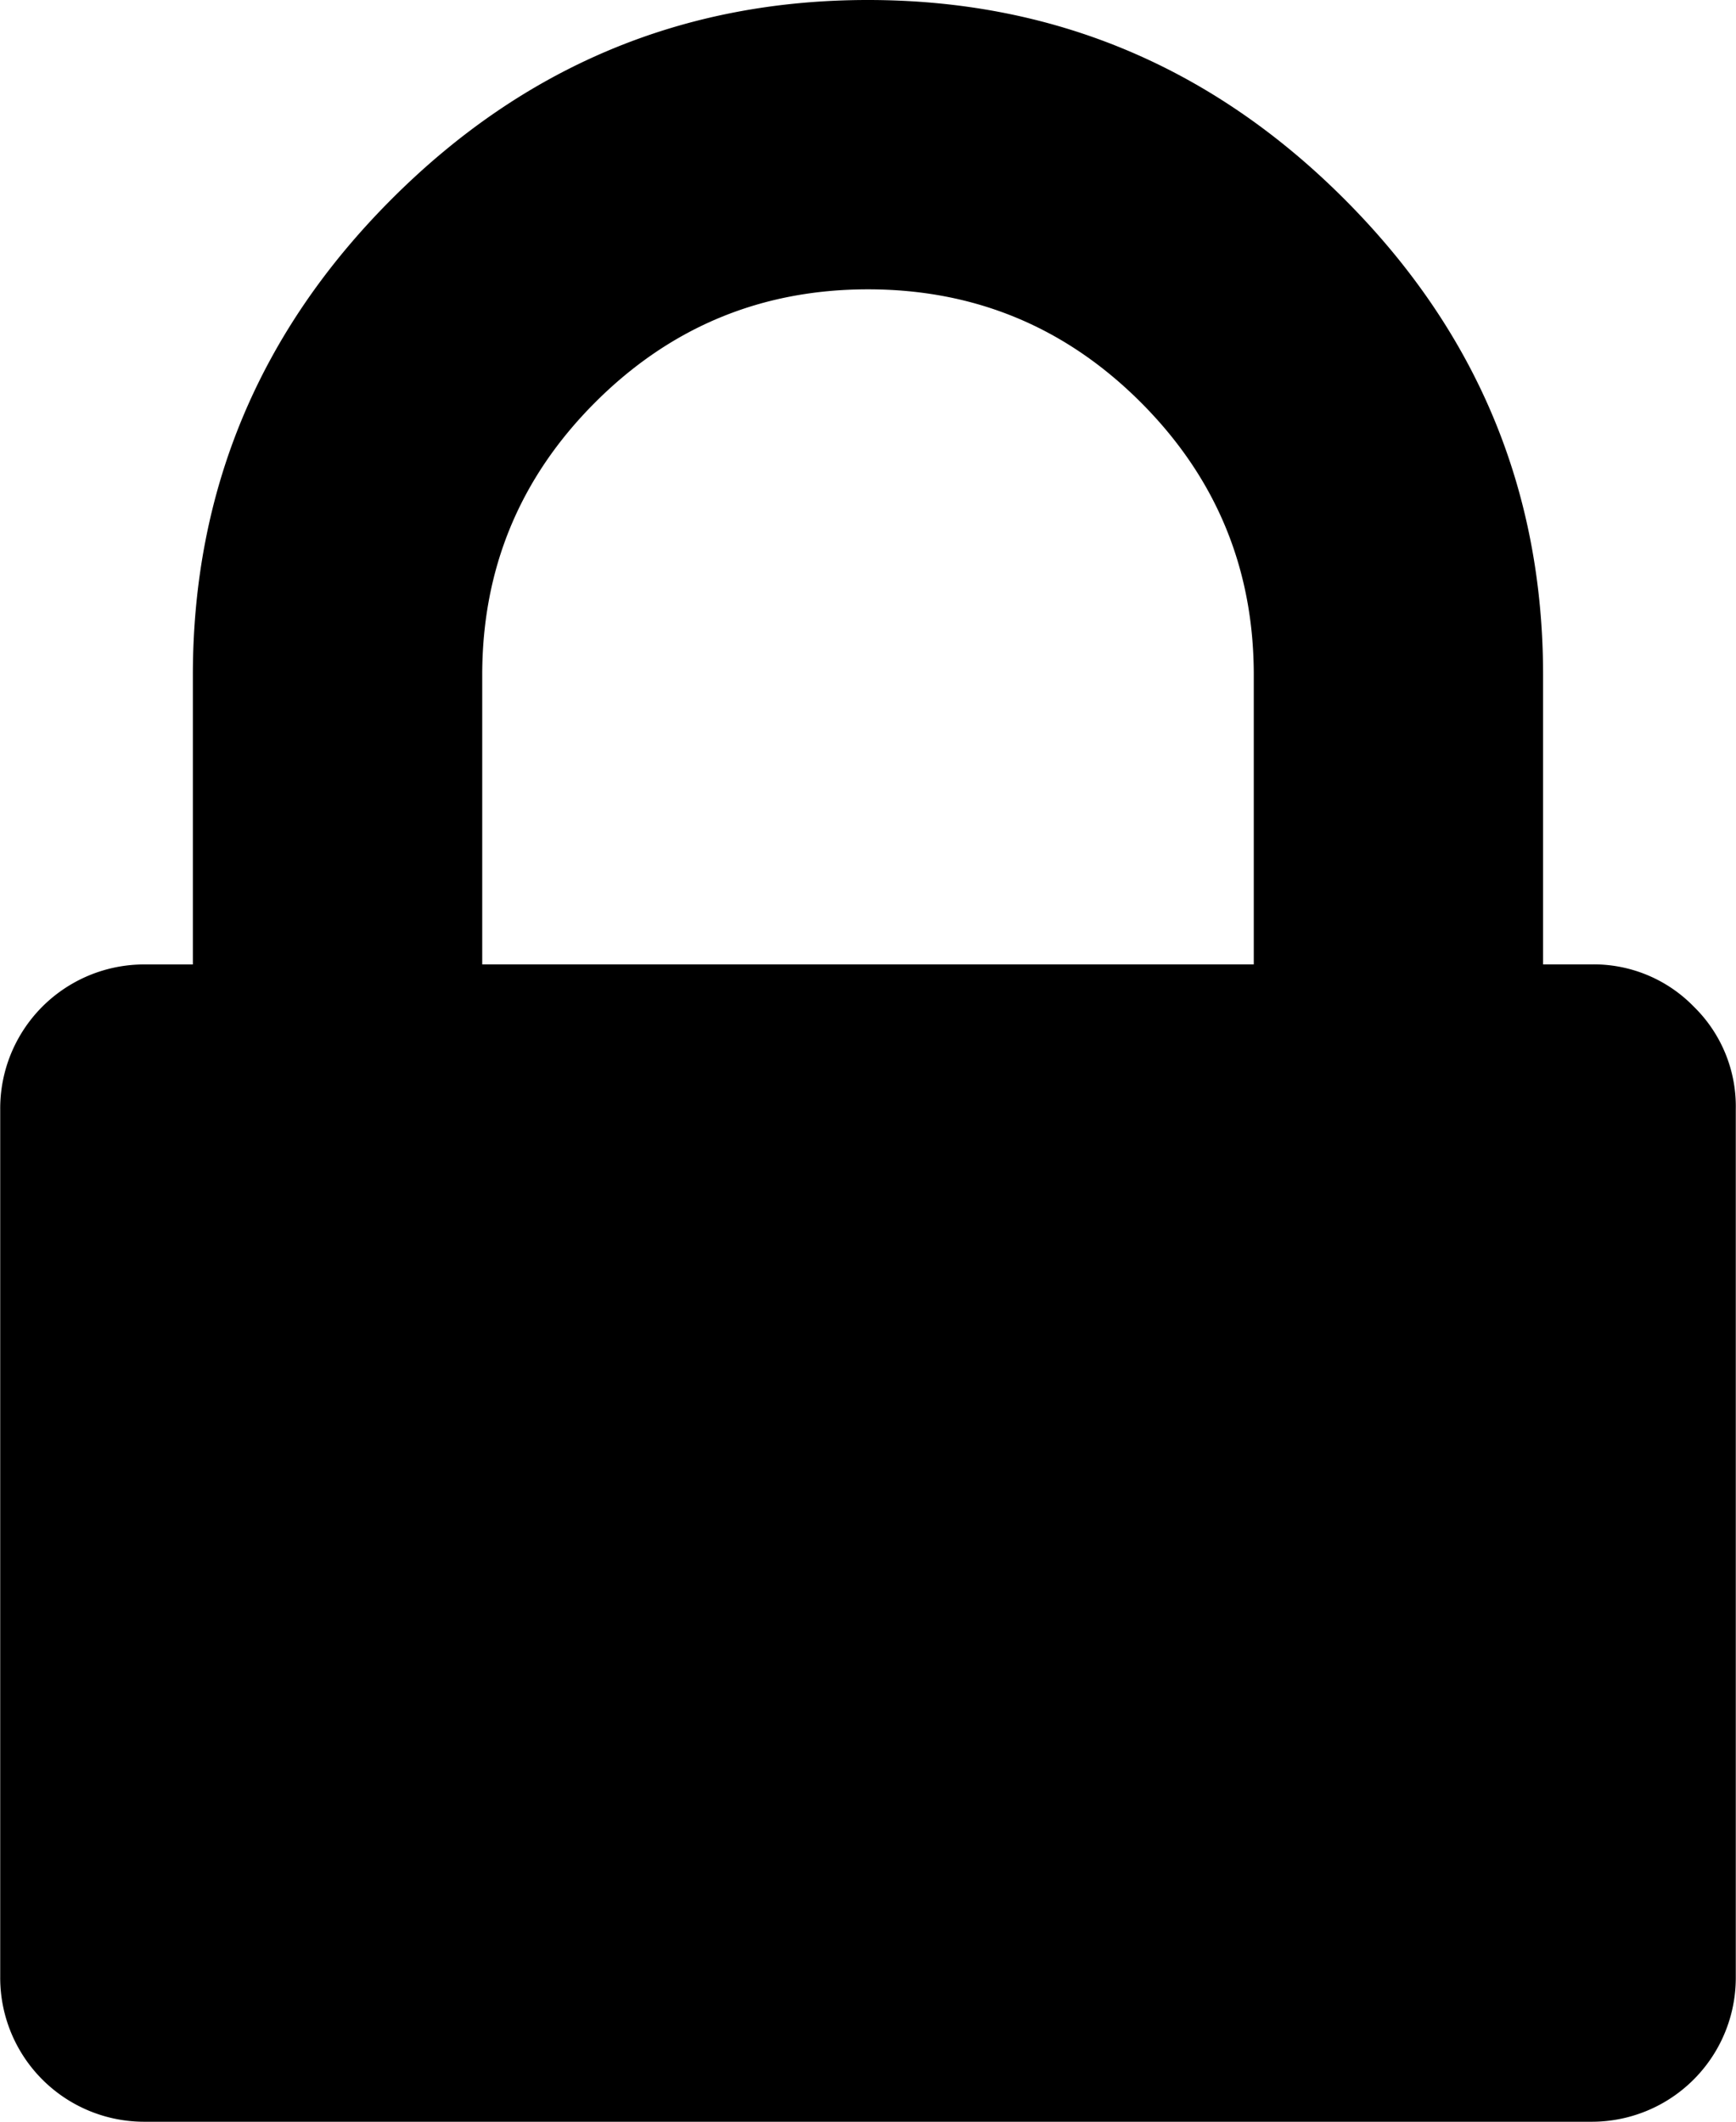 <svg xmlns="http://www.w3.org/2000/svg" viewBox="0 0 328.9 402"><path d="M357.45,190.72a26.43,26.43,0,0,0-19.42-8H328.9V127.91q0-52.54-37.68-90.22T201,0q-52.55,0-90.22,37.69T73.09,127.91v54.82H64a27.28,27.28,0,0,0-27.41,27.41V374.59A27.28,27.28,0,0,0,64,402H338a27.28,27.28,0,0,0,27.41-27.41V210.13A26.43,26.43,0,0,0,357.45,190.72Zm-83.36-8H127.91V127.91q0-30.27,21.41-51.68T201,54.82q30.27,0,51.68,21.41t21.41,51.68Z" transform="translate(-36.55)" /></svg>
